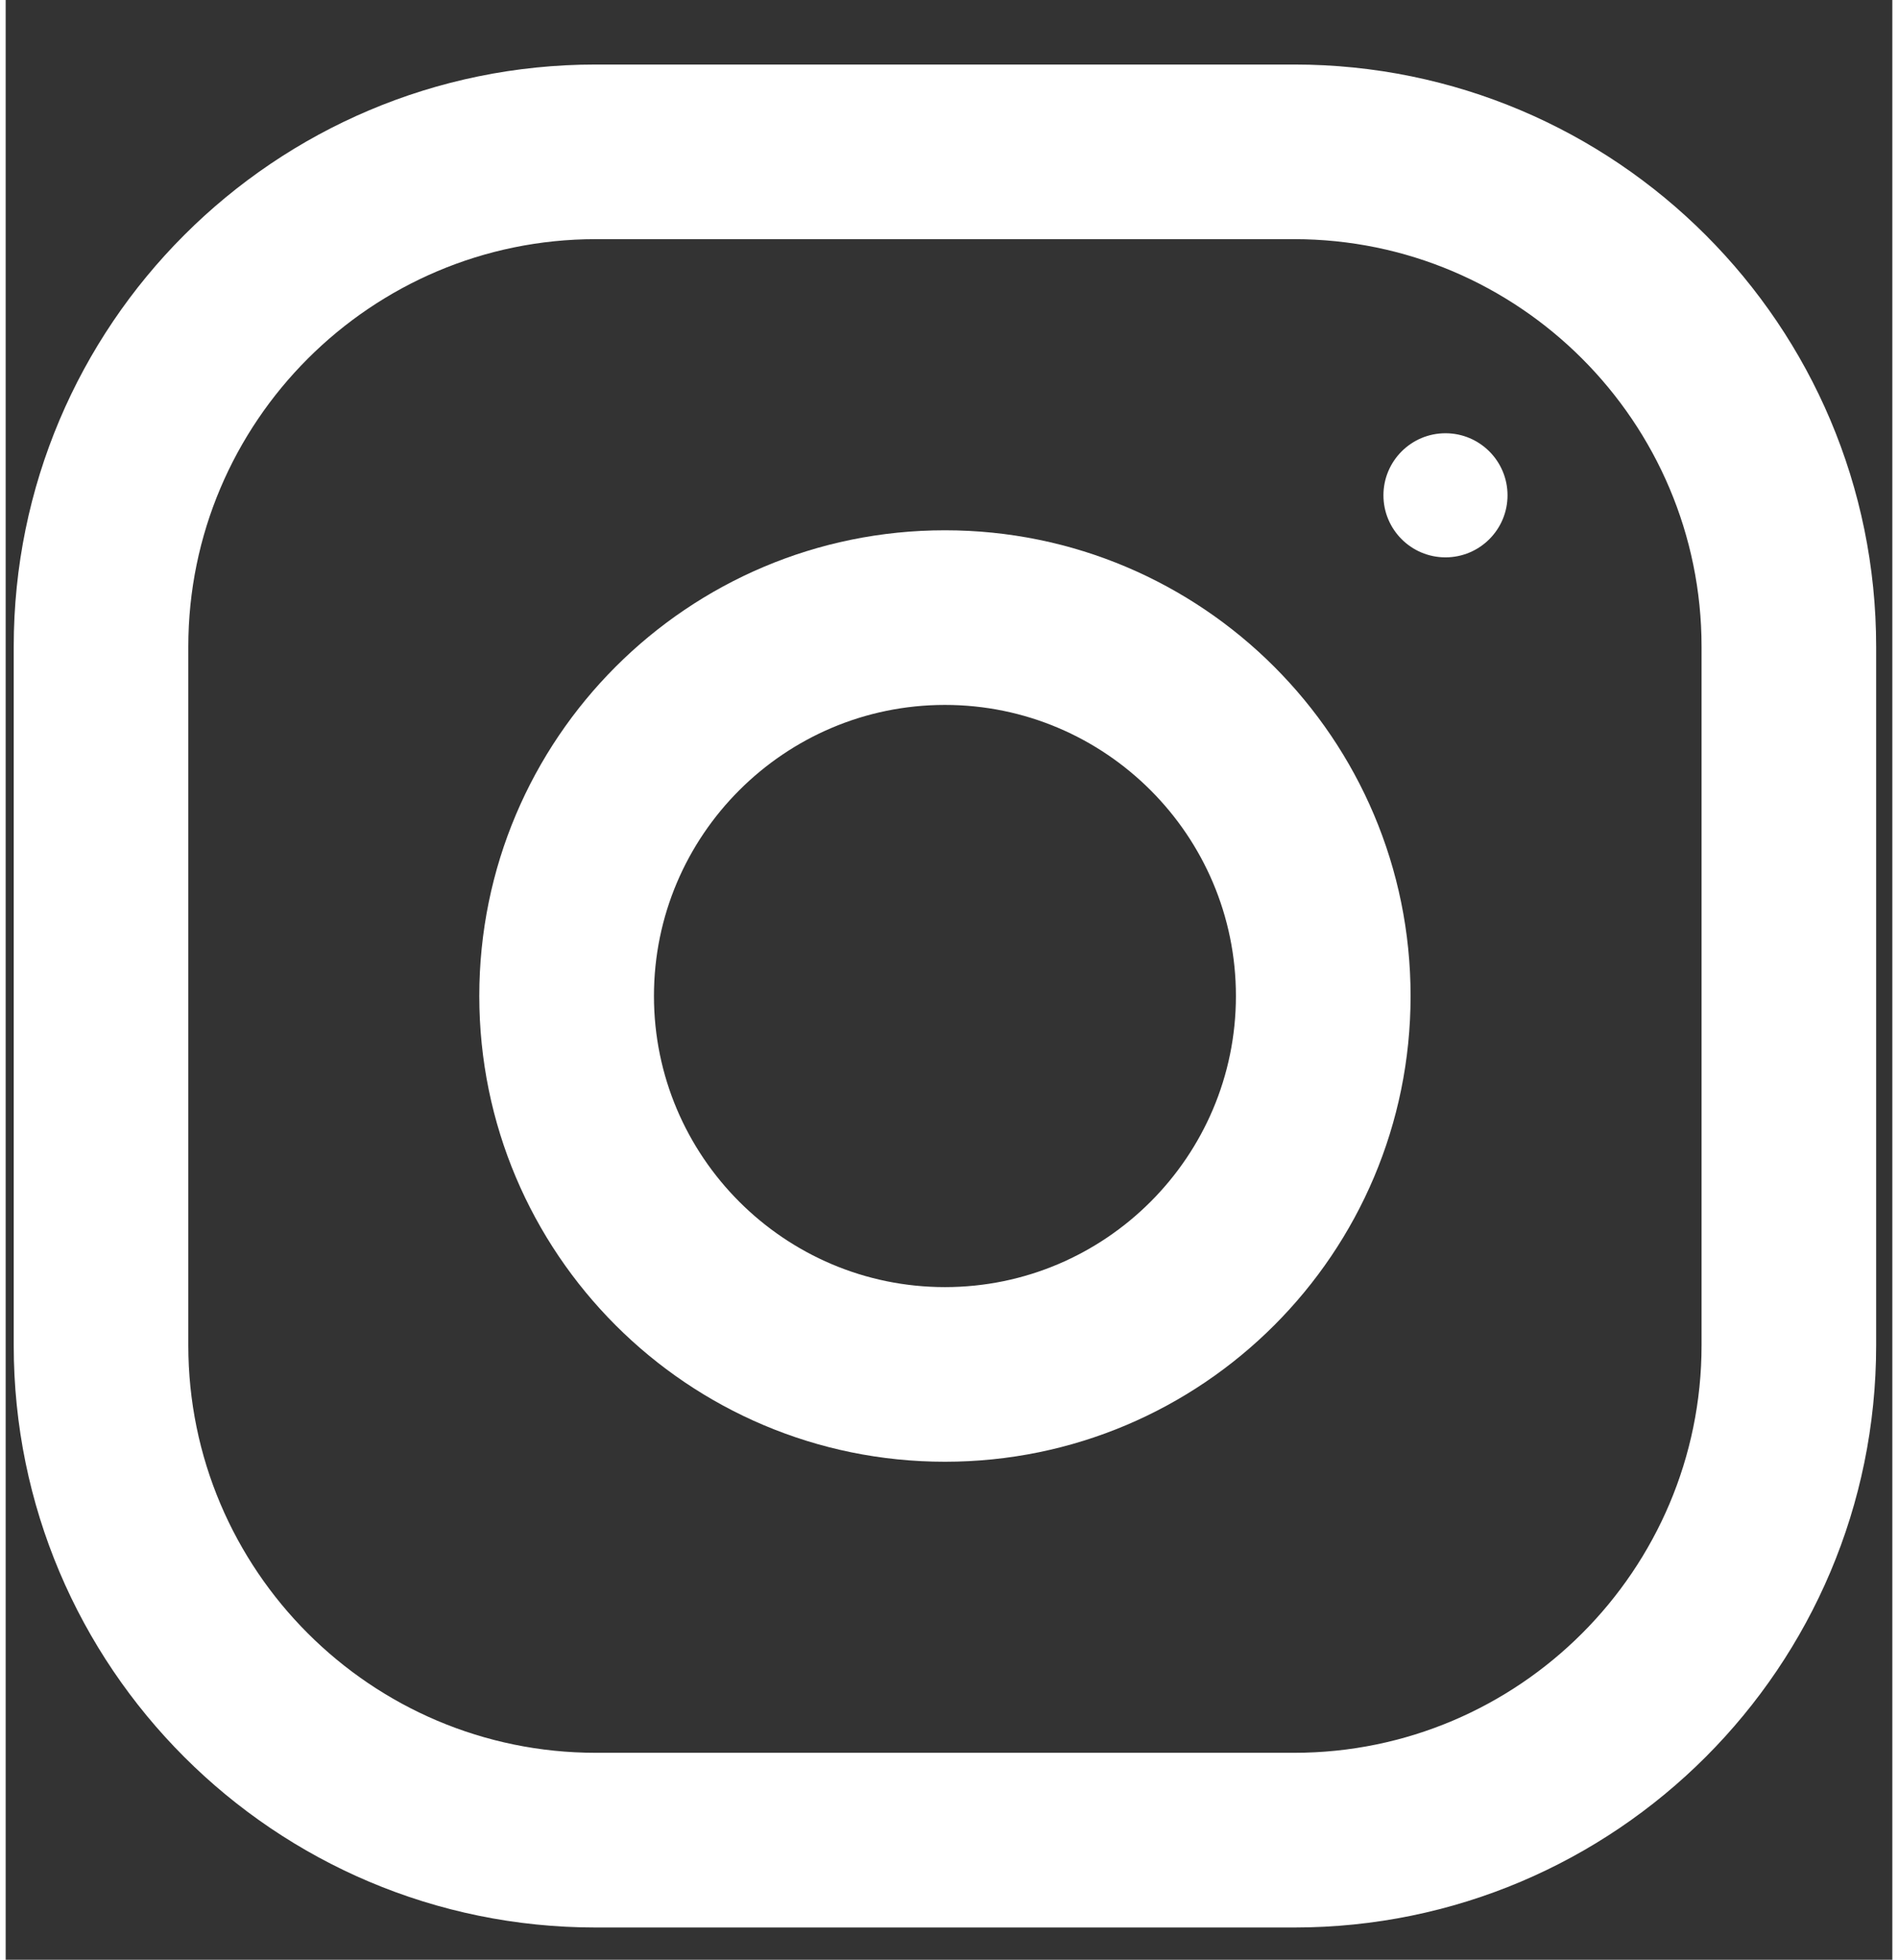 <svg width="31" height="32" viewBox="0 0 26 27" fill="none" xmlns="http://www.w3.org/2000/svg">
<rect x="0" y="0" width="26" height="27" fill="#333333" stroke="none"/>
<g clip-path="url(#clip0)">
<path d="M17.757 0.889H8.132C3.703 0.889 0.111 4.481 0.111 8.91V18.535C0.111 22.964 3.703 26.556 8.132 26.556H17.757C22.186 26.556 25.777 22.964 25.777 18.535V8.91C25.777 4.481 22.186 0.889 17.757 0.889ZM23.371 18.535C23.371 21.631 20.853 24.149 17.757 24.149H8.132C5.036 24.149 2.517 21.631 2.517 18.535V8.91C2.517 5.814 5.036 3.295 8.132 3.295H17.757C20.853 3.295 23.371 5.814 23.371 8.91V18.535Z" fill="white"/>
<path d="M12.944 7.306C9.4 7.306 6.527 10.179 6.527 13.722C6.527 17.266 9.4 20.139 12.944 20.139C16.488 20.139 19.361 17.266 19.361 13.722C19.361 10.179 16.488 7.306 12.944 7.306ZM12.944 17.733C10.733 17.733 8.934 15.933 8.934 13.722C8.934 11.51 10.733 9.712 12.944 9.712C15.155 9.712 16.954 11.51 16.954 13.722C16.954 15.933 15.155 17.733 12.944 17.733Z" fill="white"/>
<path d="M19.842 7.679C20.314 7.679 20.697 7.296 20.697 6.824C20.697 6.352 20.314 5.969 19.842 5.969C19.37 5.969 18.987 6.352 18.987 6.824C18.987 7.296 19.37 7.679 19.842 7.679Z" fill="white"/>
</g>
<defs>
<clipPath id="clip0">
<rect width="25.667" height="25.667" fill="white" transform="translate(0.111 0.889)"/>
</clipPath>
</defs>
</svg>
